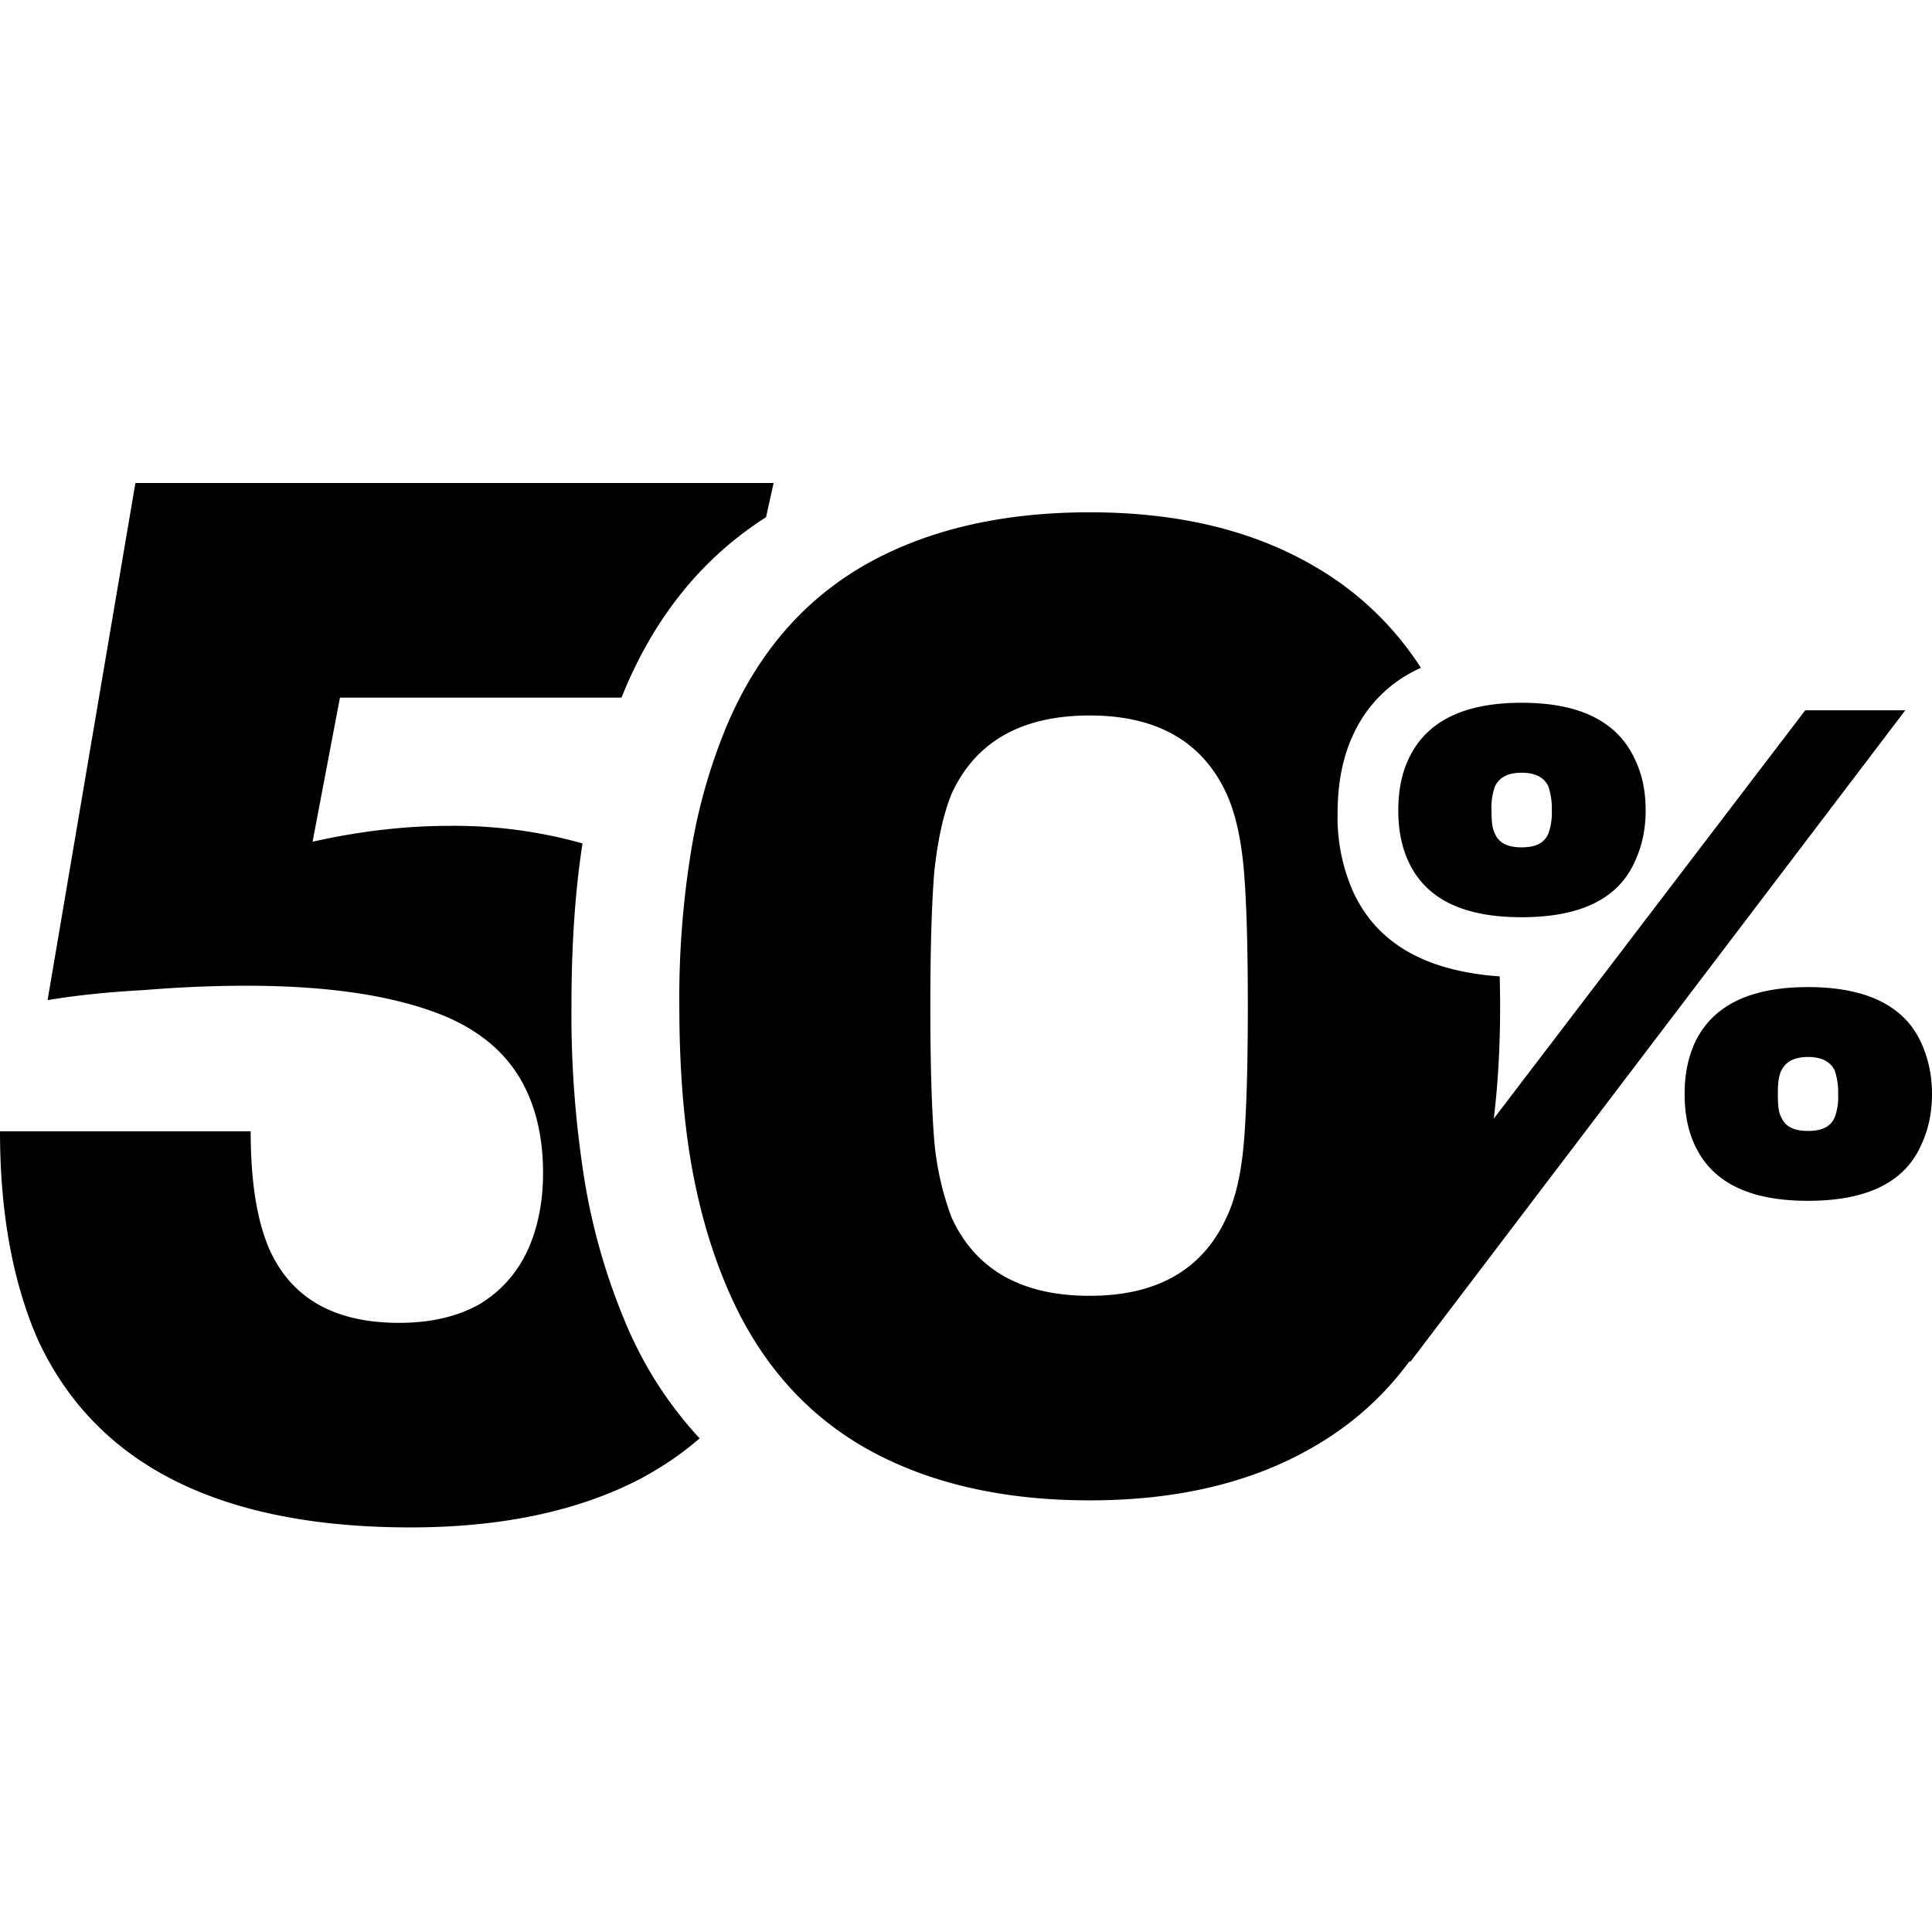 <svg xmlns="http://www.w3.org/2000/svg" fill="currenctColor" viewBox="0 0 24 24"><path fill="currentColor" d="M18.902 11.394c-.731 0-1.2-.23-1.412-.706-.085-.188-.12-.4-.12-.622 0-.22.035-.434.12-.62.213-.477.68-.716 1.413-.716.731 0 1.2.239 1.412.715.085.179.128.383.128.621 0 .23-.043.434-.128.622-.204.476-.68.706-1.413.706Zm-2.647 5.519 6.17-8.089h1.243l-6.145 8.089h-1.268Zm2.648-6.387c.17 0 .28-.051.331-.17a.763.763 0 0 0 .043-.29.85.85 0 0 0-.043-.297c-.05-.111-.161-.17-.332-.17-.17 0-.28.059-.331.17a.762.762 0 0 0-.043.297c0 .137.009.23.043.29.05.119.161.17.331.17Zm3.557 4.391c-.732 0-1.2-.23-1.413-.706-.085-.187-.12-.4-.12-.621 0-.222.035-.426.12-.622.213-.468.68-.706 1.413-.706.732 0 1.208.238 1.412.706.085.188.128.4.128.622 0 .23-.043.434-.128.62-.204.477-.68.707-1.412.707Zm0-.868c.17 0 .28-.05.332-.17a.731.731 0 0 0 .042-.29.829.829 0 0 0-.042-.289c-.051-.11-.162-.17-.332-.17s-.281.06-.332.17c-.034.068-.043.162-.043.29 0 .136.009.238.043.289.05.12.162.17.332.17Z"/><path fill="currentColor" fill-rule="evenodd" d="M10.733 17.978c.77.44 1.704.66 2.804.66 1.089 0 2.013-.22 2.772-.66.77-.44 1.341-1.1 1.715-1.98.198-.462.347-.978.446-1.55.11-.572.165-1.221.165-1.947 0-.127-.002-.25-.005-.372-.931-.066-1.538-.417-1.83-1.072a2.297 2.297 0 0 1-.184-.953c0-.34.053-.666.183-.953a1.66 1.66 0 0 1 .852-.855 3.866 3.866 0 0 0-1.342-1.272c-.76-.44-1.683-.66-2.772-.66-1.1 0-2.035.22-2.804.66-.76.44-1.326 1.1-1.7 1.98a6.928 6.928 0 0 0-.445 1.55 11.31 11.31 0 0 0-.149 1.947c0 .737.05 1.391.149 1.963.099.561.247 1.072.445 1.534.374.88.94 1.54 1.7 1.98Zm4.503-2.854c-.297.649-.863.973-1.699.973-.847 0-1.419-.324-1.716-.973a3.61 3.61 0 0 1-.214-.94c-.033-.396-.05-.957-.05-1.683 0-.726.017-1.287.05-1.683.044-.396.115-.715.214-.957.297-.648.87-.973 1.716-.973.836 0 1.402.325 1.7.973.11.242.18.556.214.94.033.386.05.952.05 1.7s-.017 1.314-.05 1.7c-.033.384-.105.692-.215.923Z" clip-rule="evenodd"/><path fill="currentColor" fill-rule="evenodd" d="M9.516 6.425 9.61 6H1.682L.591 12.424c.357-.06.757-.101 1.199-.125.44-.036.864-.054 1.27-.054.93 0 1.688.102 2.273.305.596.202 1.002.542 1.217 1.02.13.286.196.62.196 1.002 0 .346-.06.656-.178.93-.132.299-.335.531-.609.698-.274.155-.608.233-1.002.233-.8 0-1.336-.304-1.61-.913-.156-.358-.233-.847-.233-1.467H0c0 1.002.155 1.86.465 2.577.716 1.563 2.261 2.344 4.635 2.344 1.133 0 2.088-.203 2.863-.608.269-.145.511-.31.728-.498a4.866 4.866 0 0 1-.924-1.445 7.82 7.82 0 0 1-.5-1.726 13.058 13.058 0 0 1-.168-2.209c0-.752.046-1.422.137-2.011a5.902 5.902 0 0 0-1.653-.218c-.548 0-1.115.066-1.7.197l.34-1.79H7.72l.047-.113c.393-.926.976-1.635 1.749-2.128Z" clip-rule="evenodd"/></svg>